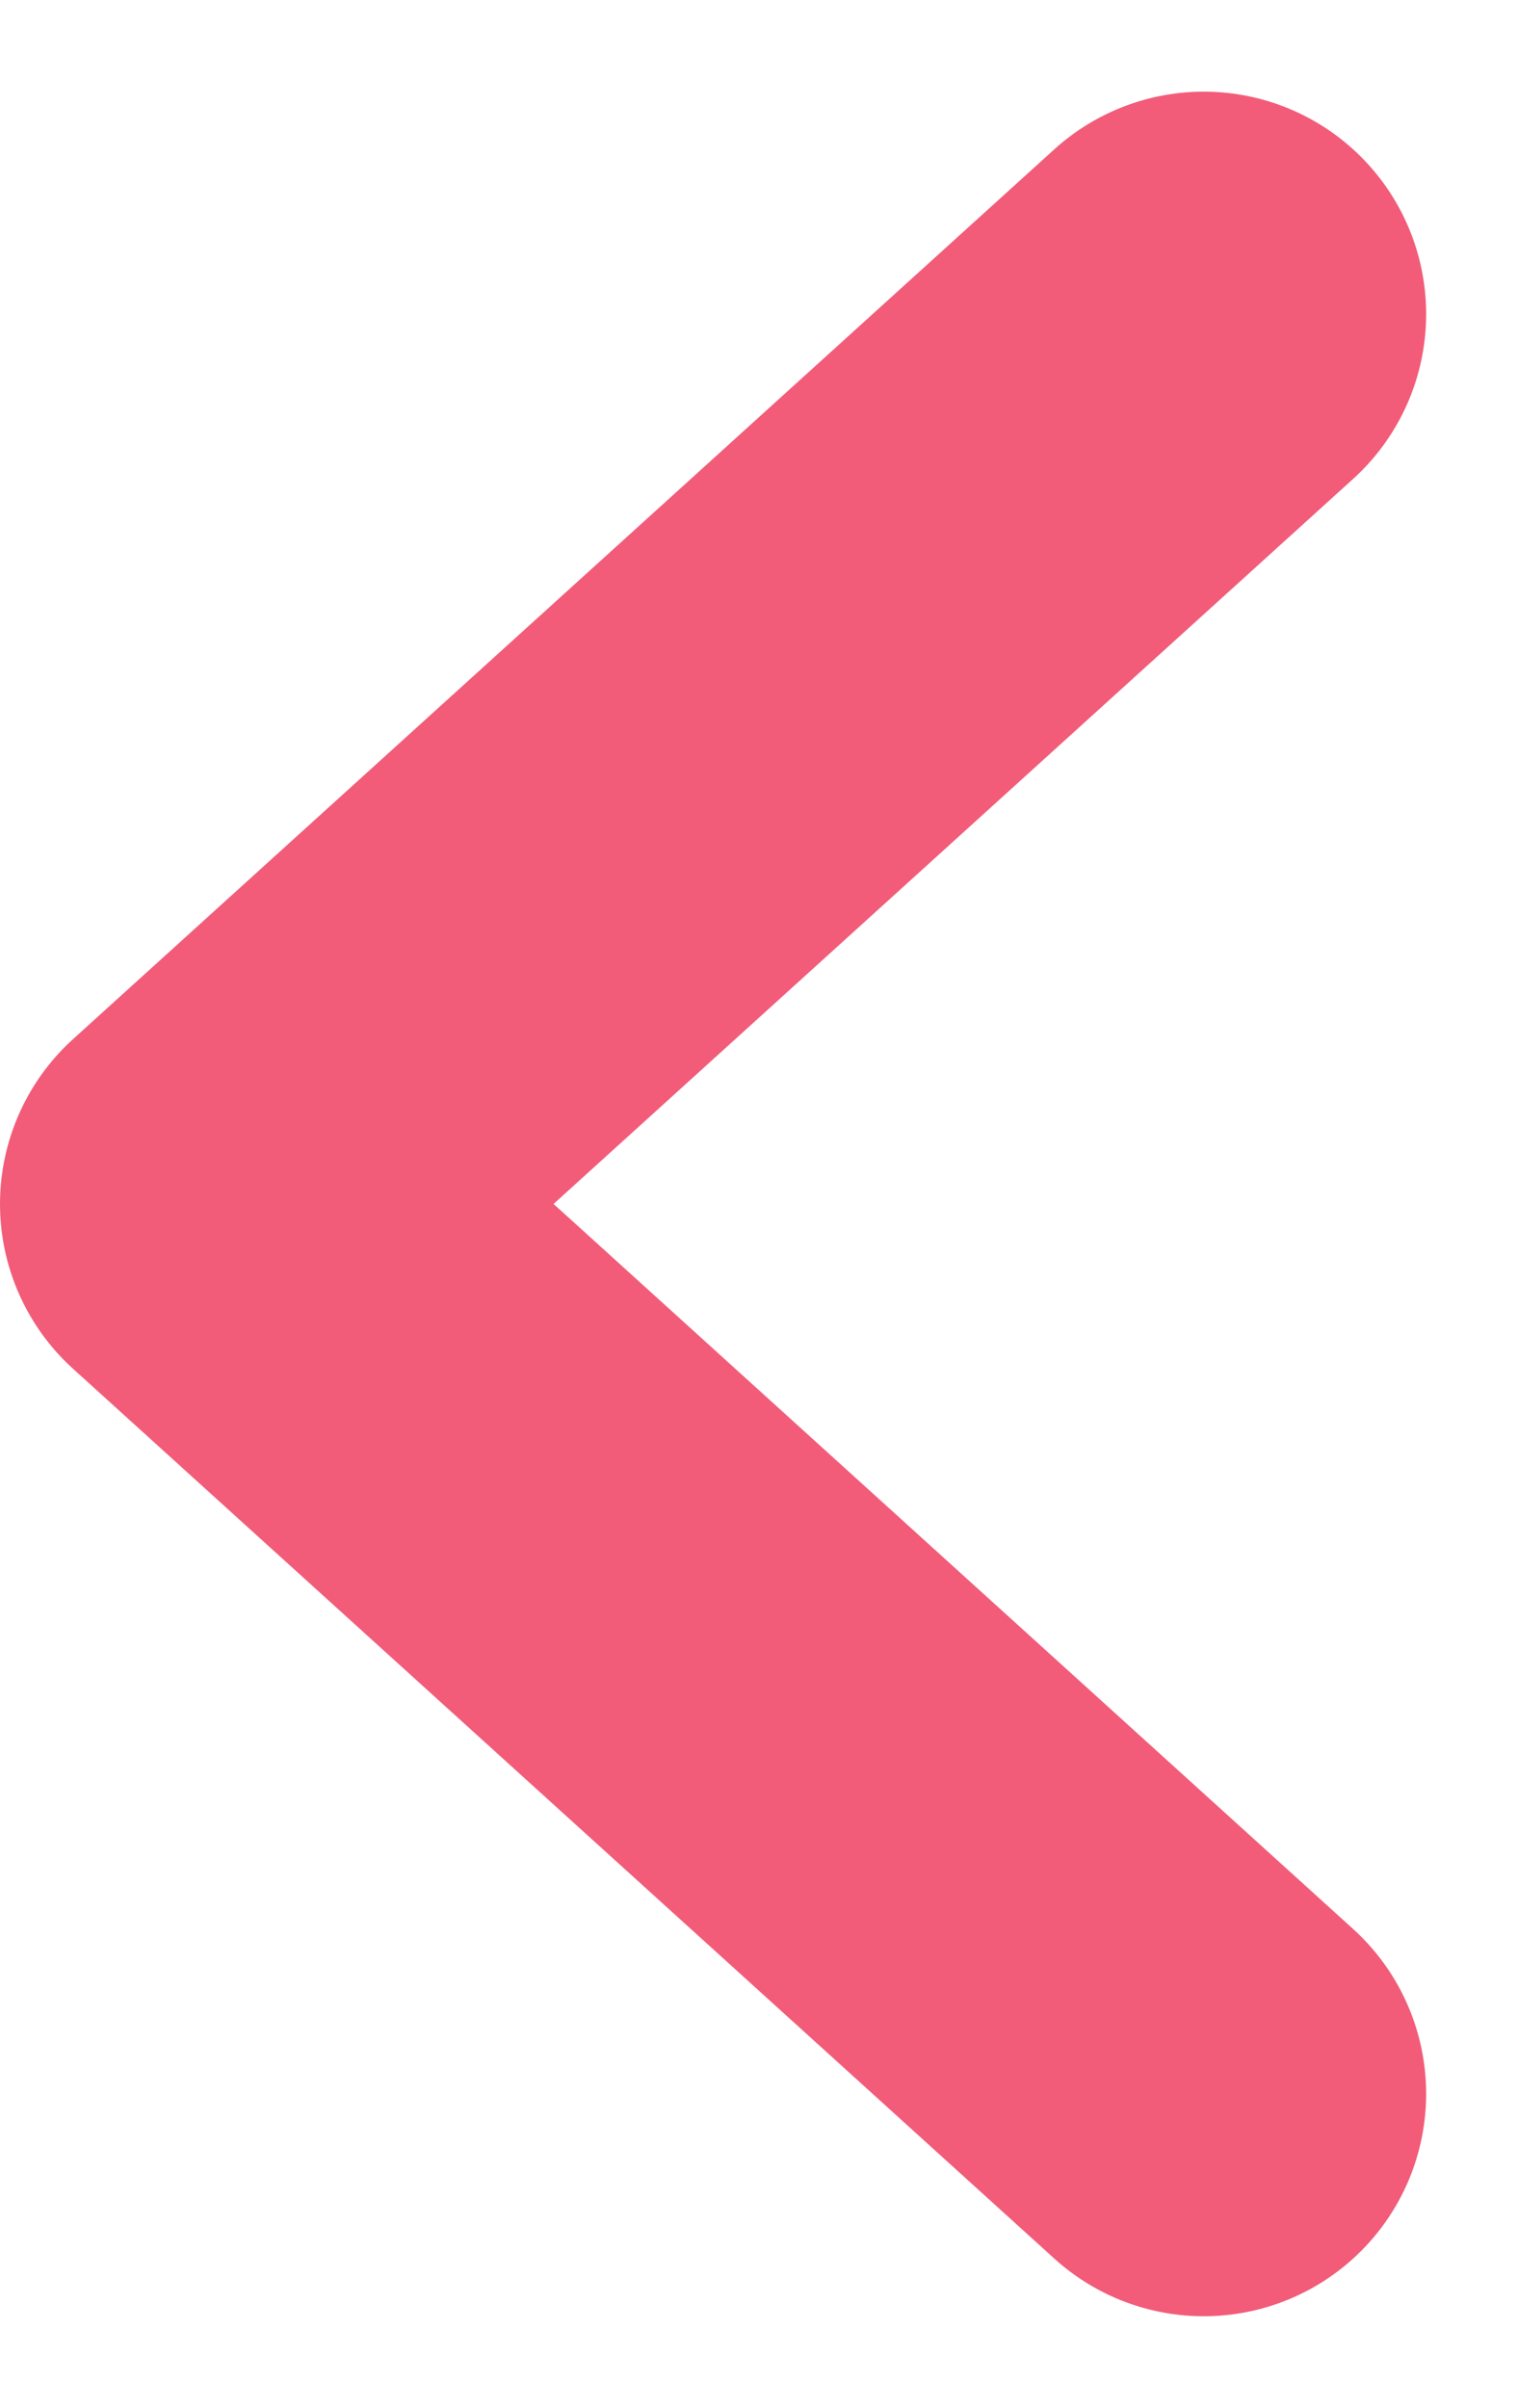 <svg xmlns="http://www.w3.org/2000/svg" width="6.825" height="10.825" viewBox="0 0 6.825 10.825"><defs><style>.a{fill:none;stroke:#f25c79;stroke-linecap:round;stroke-linejoin:round;stroke-width:2px;}</style></defs><path class="a" d="M2131.412,1119l-4.412,4,4.412,4" transform="translate(-2126 -1117.588)"/></svg>